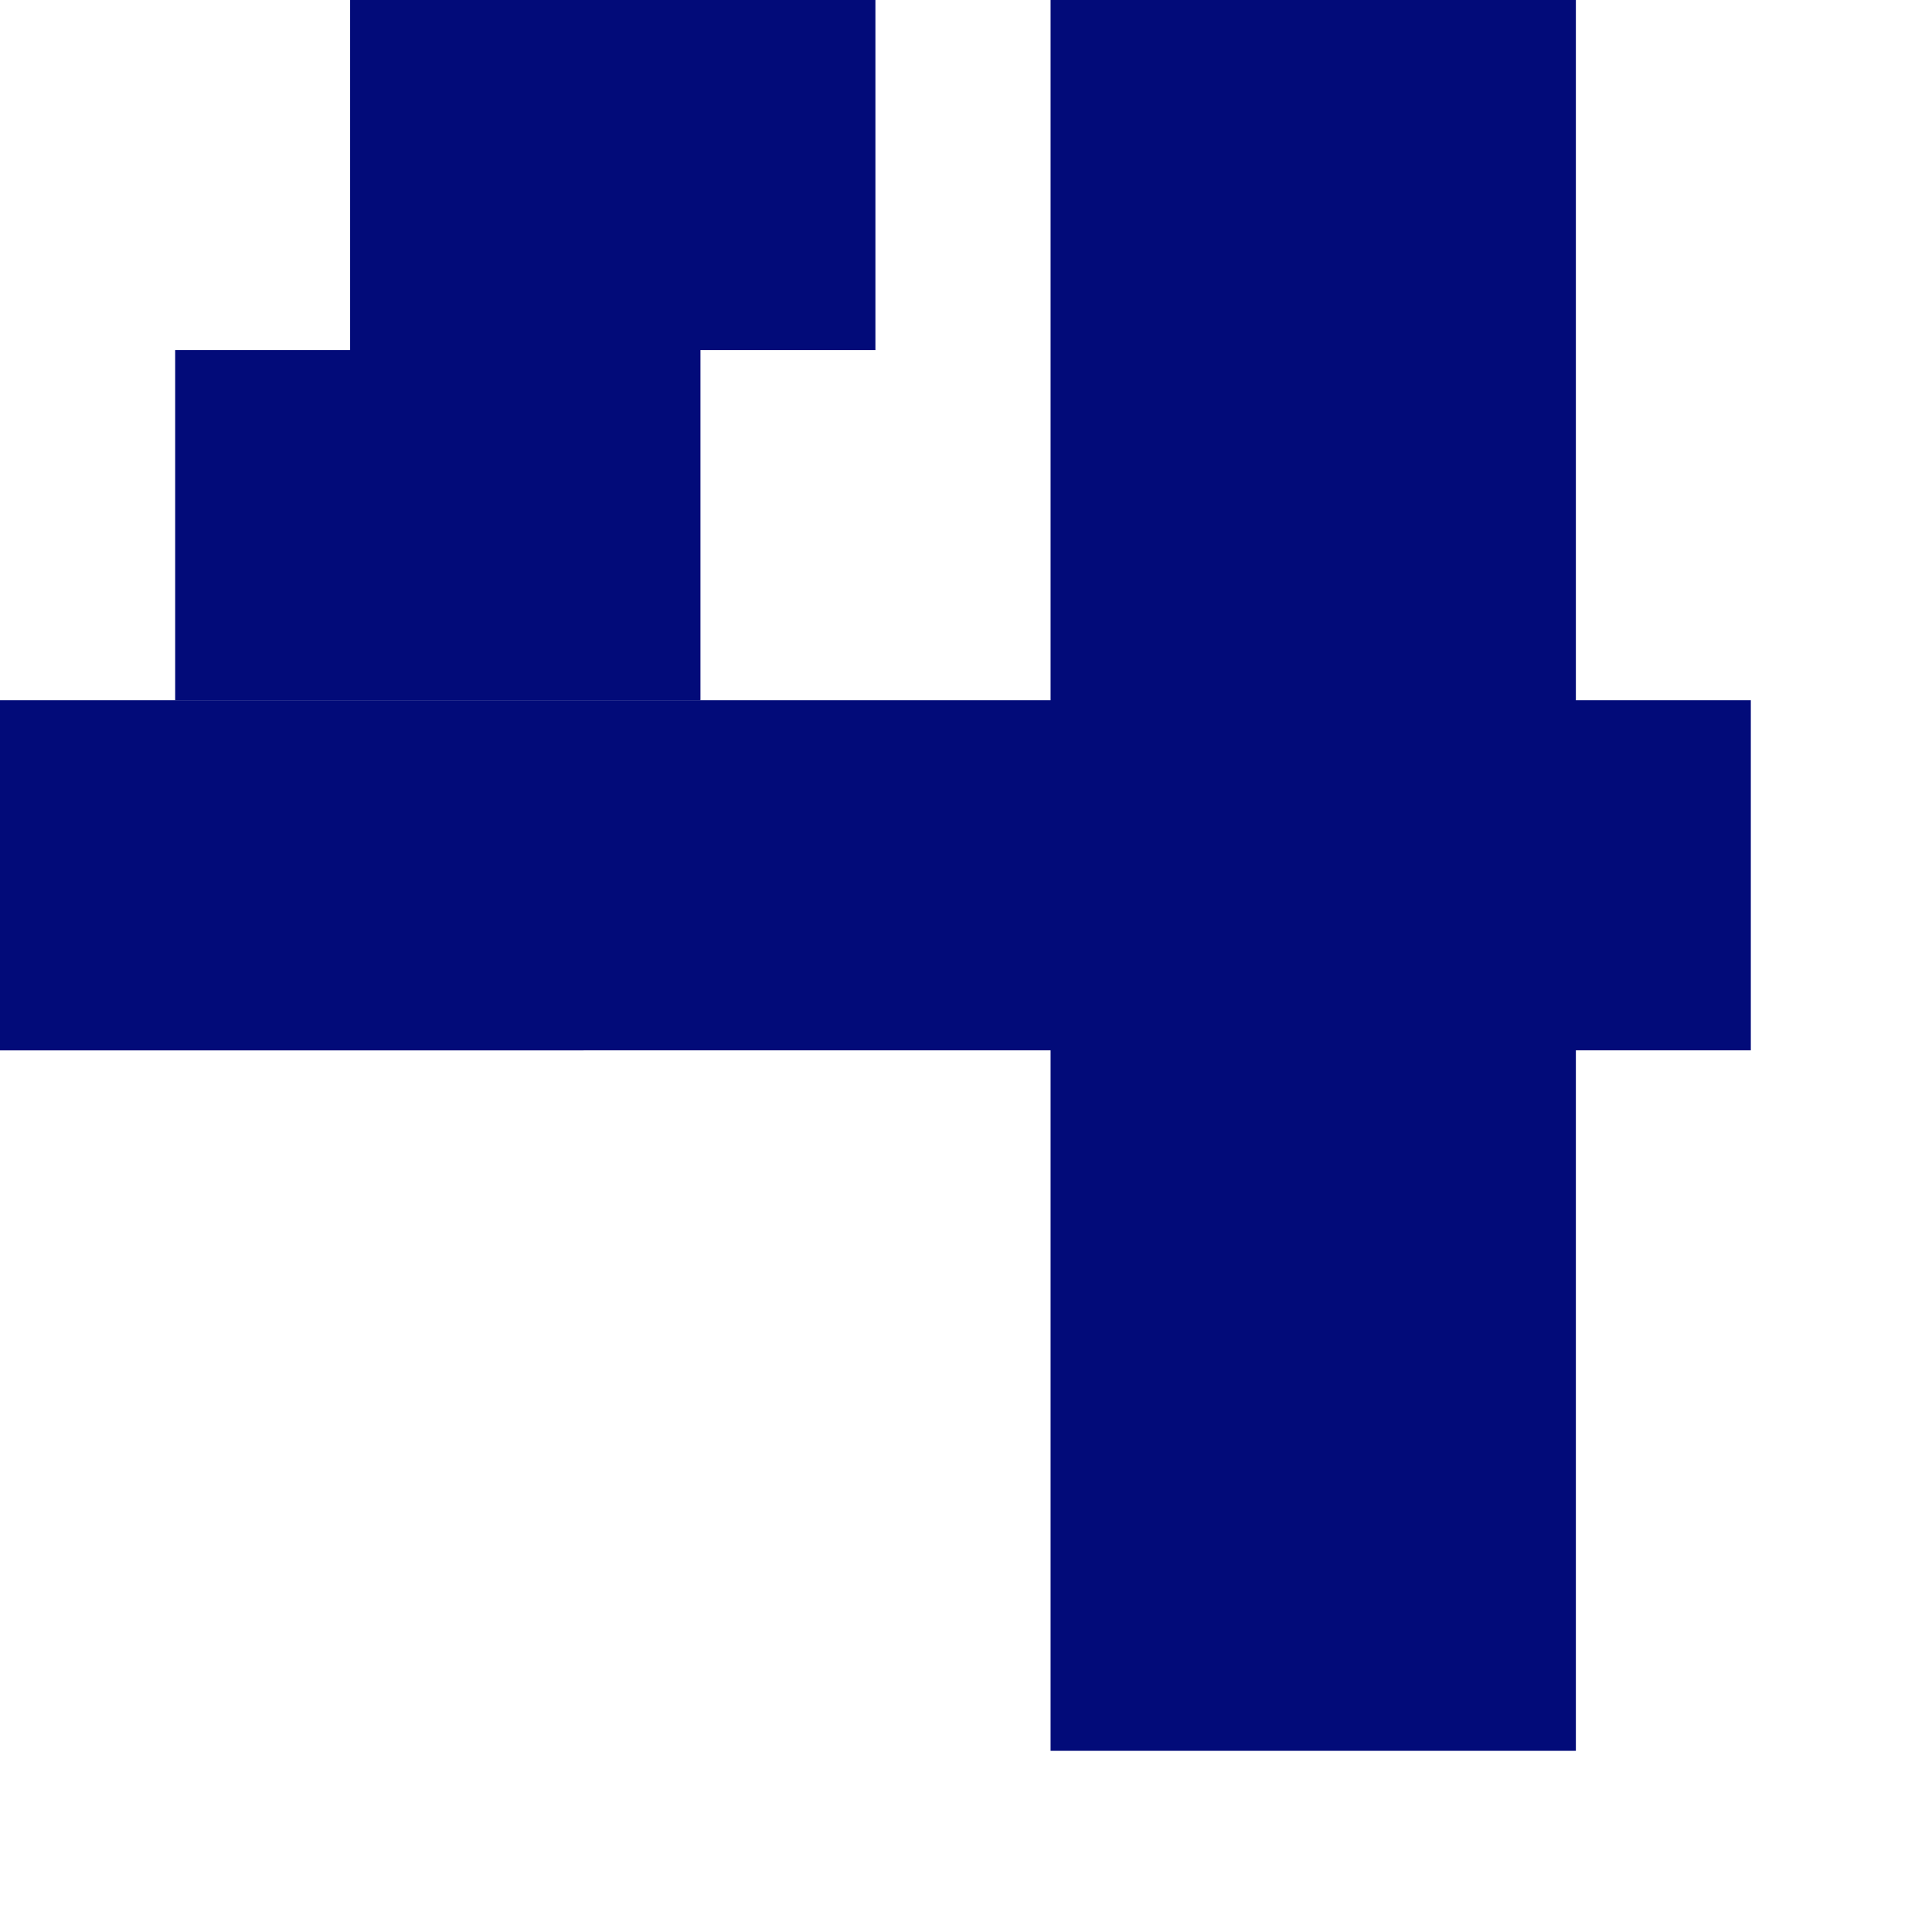 <svg xmlns="http://www.w3.org/2000/svg" width="9" height="9" fill="none">
  <path fill="#020B79" d="M1.631 0h2.447v1.631H1.631zM.816 1.631H3.263v1.631H.816z"/>
  <path fill="#020B79" d="M0 3.262h8.156v1.631H0z"/>
  <path fill="#020B79" d="M4.894 0h2.447v8.156H4.894z"/>
</svg>

